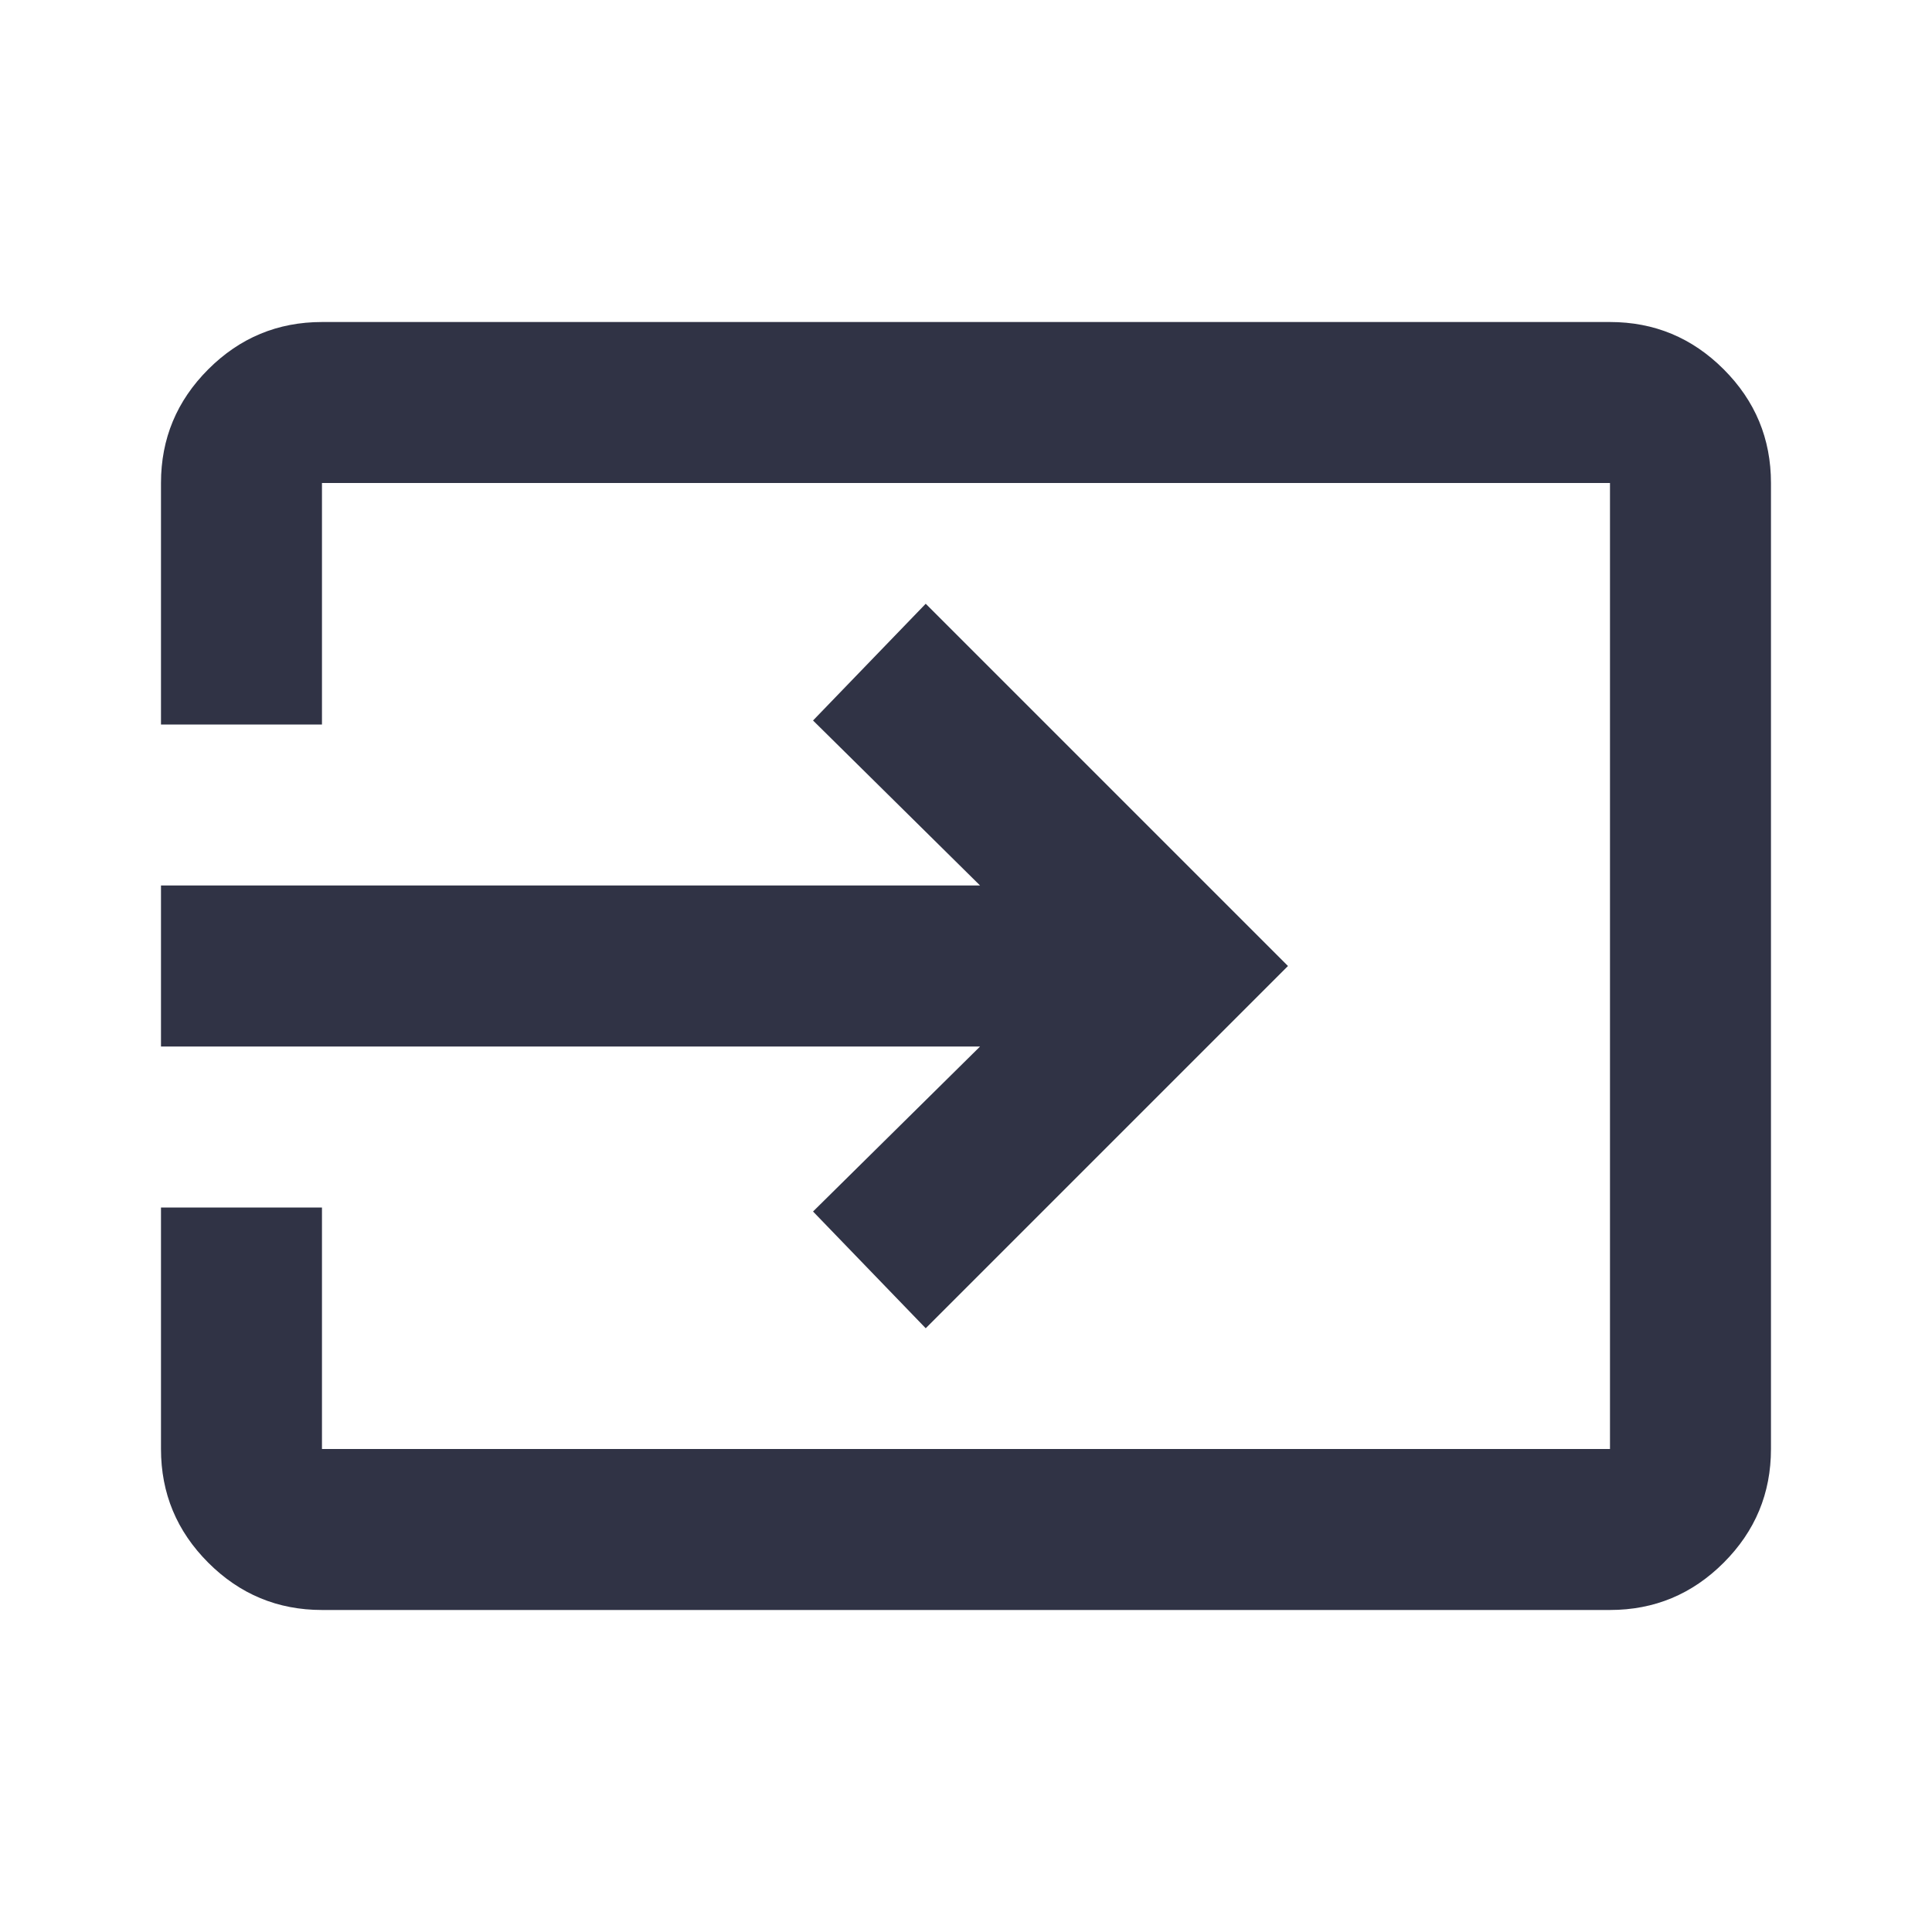 <svg width="40" height="40" viewBox="0 0 40 40" fill="none" xmlns="http://www.w3.org/2000/svg">
<path d="M6.666 33.333C5.75 33.333 4.965 33.007 4.312 32.354C3.659 31.701 3.333 30.917 3.333 30V25H6.666V30H33.333V10H6.666V15H3.333V10C3.333 9.083 3.659 8.299 4.312 7.646C4.965 6.993 5.75 6.667 6.666 6.667H33.333C34.25 6.667 35.034 6.993 35.687 7.646C36.34 8.299 36.666 9.083 36.666 10V30C36.666 30.917 36.34 31.701 35.687 32.354C35.034 33.007 34.25 33.333 33.333 33.333H6.666ZM19.166 27.5L16.833 25.083L20.291 21.667H3.333V18.333H20.291L16.833 14.917L19.166 12.5L26.666 20L19.166 27.5Z" fill="#303345"/>
</svg>
